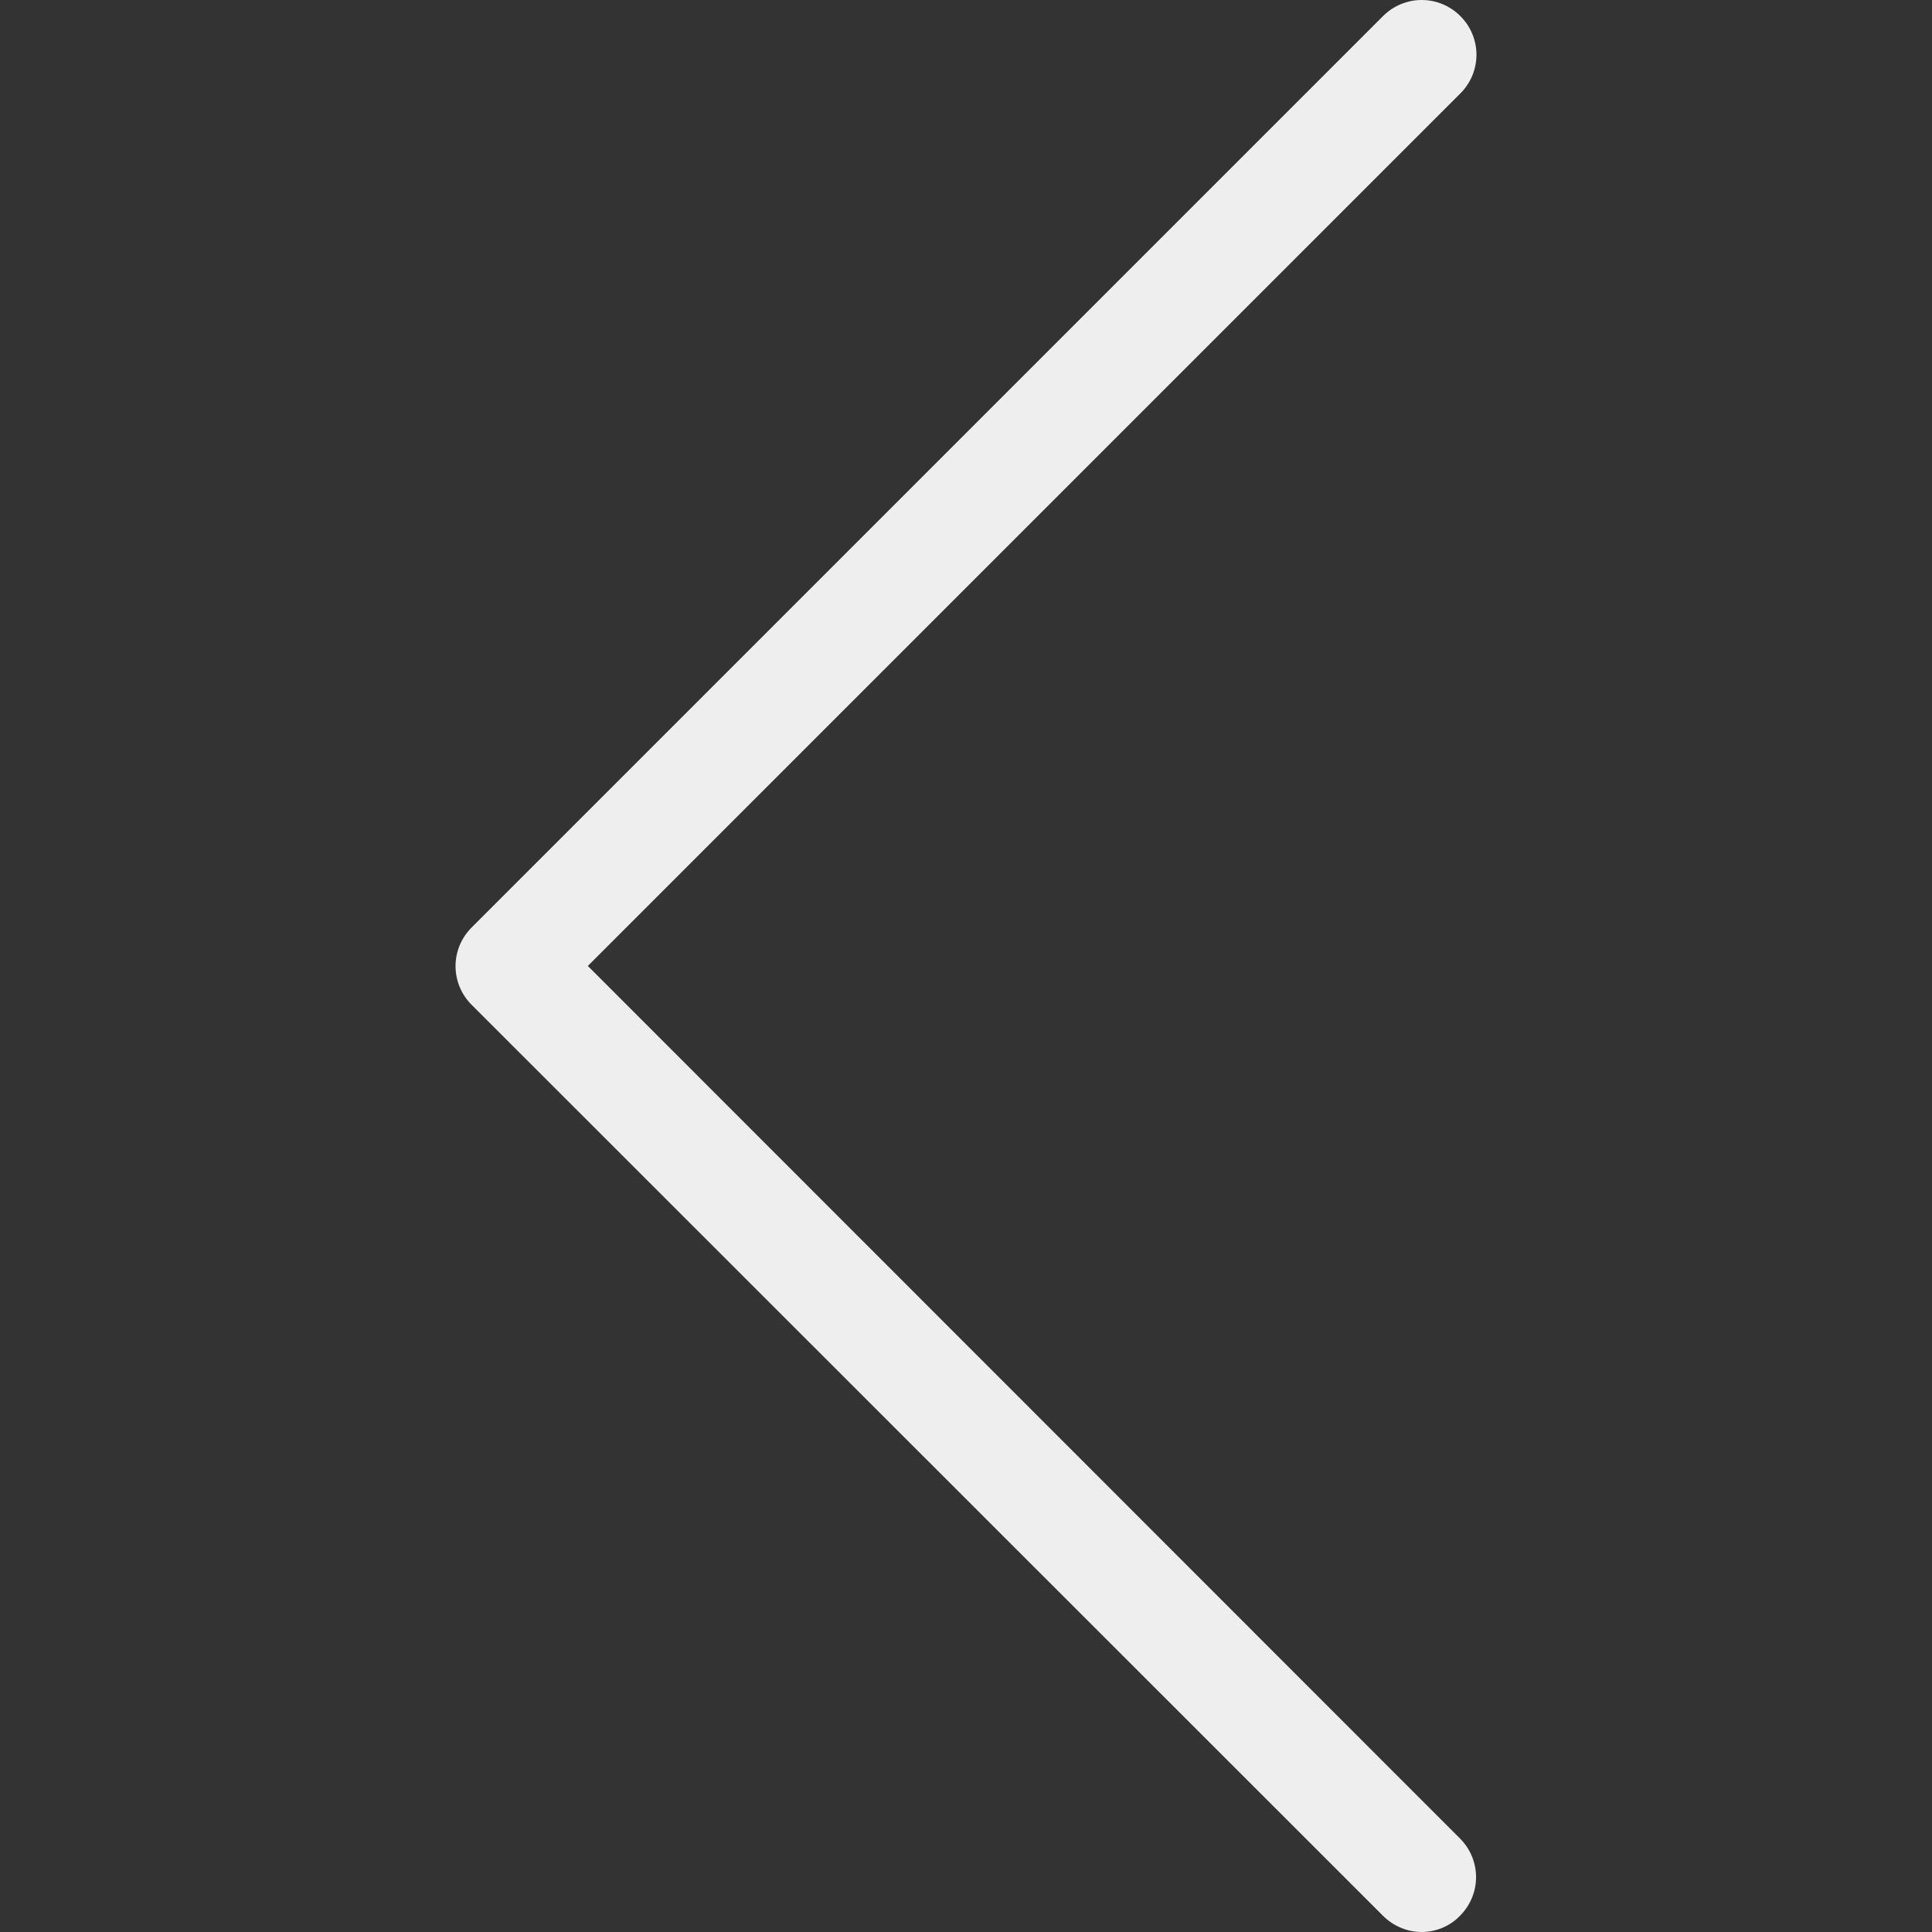  <svg xmlns="http://www.w3.org/2000/svg" viewBox="0 0 477.175 477.175">
	<rect x="0" y="0" width="477.175" height="477.175" fill="#333333" stroke="none"/>
	<path style="fill: #eee" d="M145.188,238.575l215.5-215.5c5.3-5.3,5.3-13.8,0-19.1s-13.8-5.3-19.1,0l-225.1,225.1c-5.3,5.3-5.3,13.8,0,19.1l225.1,225
		c2.6,2.6,6.1,4,9.5,4s6.9-1.3,9.5-4c5.3-5.3,5.3-13.8,0-19.1L145.188,238.575z"/>
</svg>
